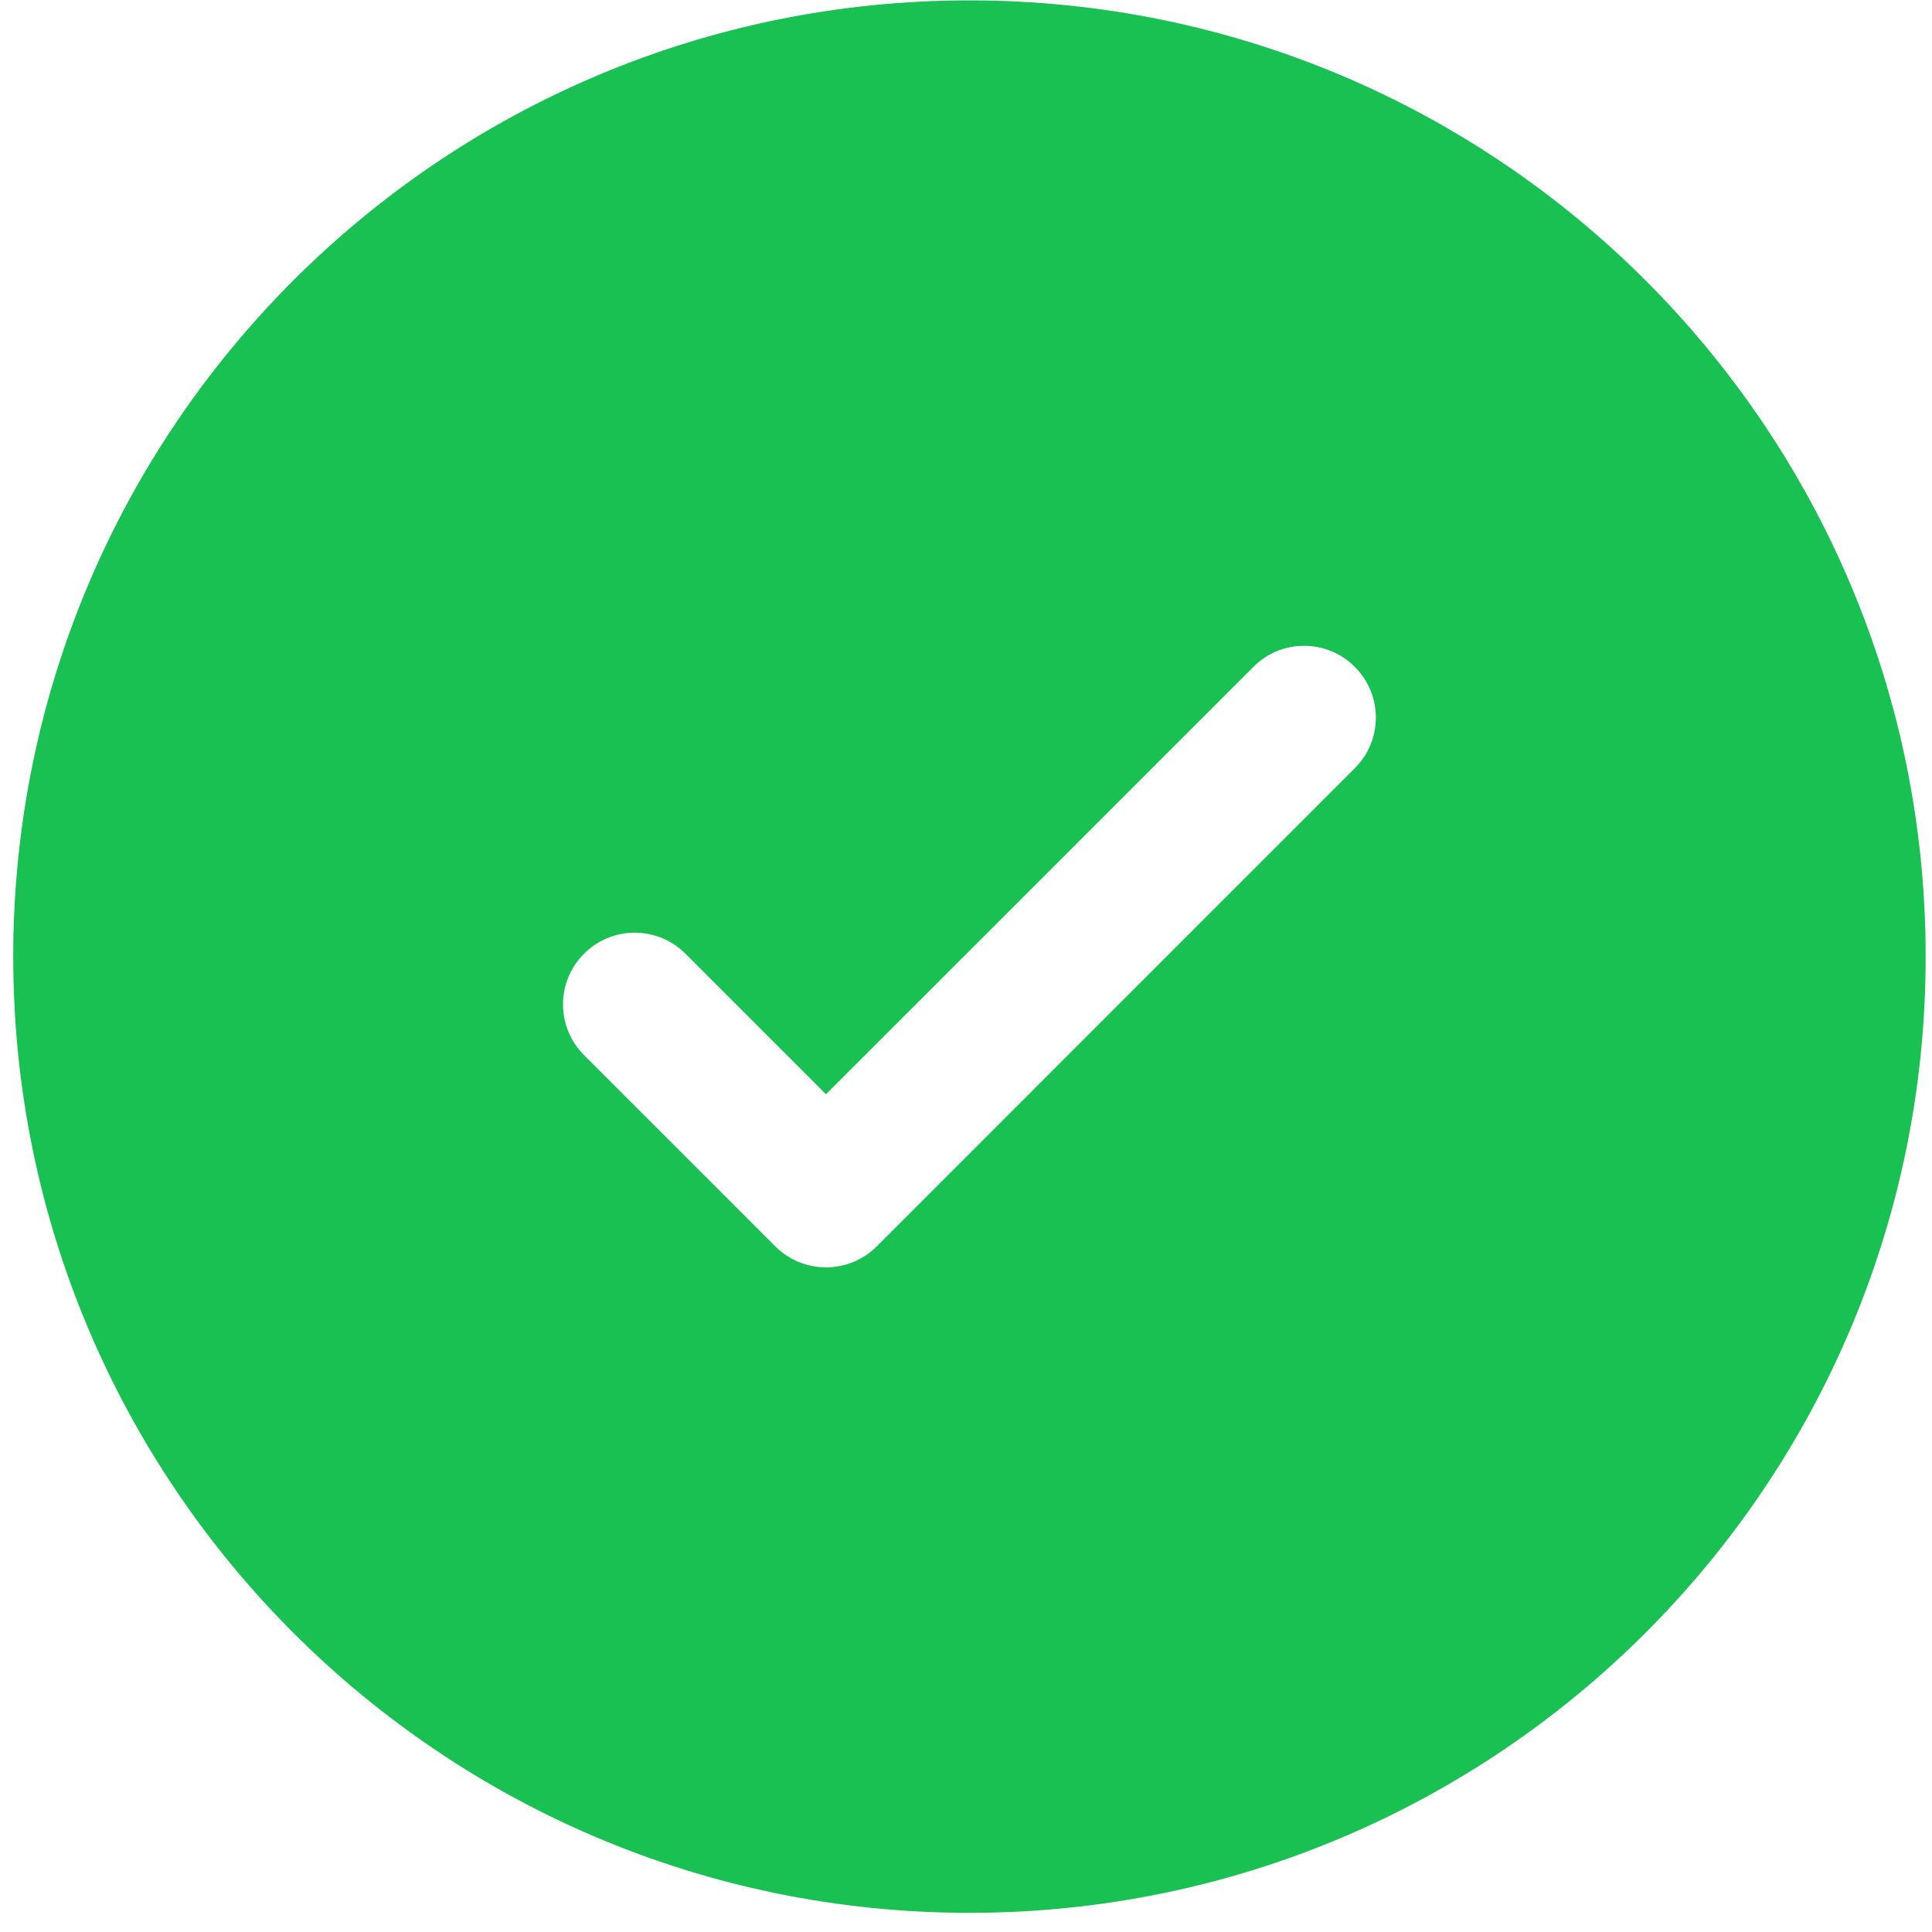 <svg width="25" height="25" viewBox="0 0 25 25" fill="none" xmlns="http://www.w3.org/2000/svg">
<path fill-rule="evenodd" clip-rule="evenodd" d="M24.918 12.378C24.918 19.212 19.378 24.752 12.544 24.752C5.711 24.752 0.171 19.212 0.171 12.378C0.171 5.545 5.711 0.005 12.544 0.005C19.378 0.005 24.918 5.545 24.918 12.378ZM17.531 8.629C17.894 8.991 17.894 9.579 17.531 9.941L11.345 16.128C10.982 16.49 10.395 16.49 10.032 16.128L7.557 13.653C7.195 13.291 7.195 12.703 7.557 12.341C7.92 11.978 8.507 11.978 8.87 12.341L10.688 14.159L13.454 11.394L16.219 8.629C16.581 8.266 17.169 8.266 17.531 8.629Z" fill="#19C052"/>
</svg>
